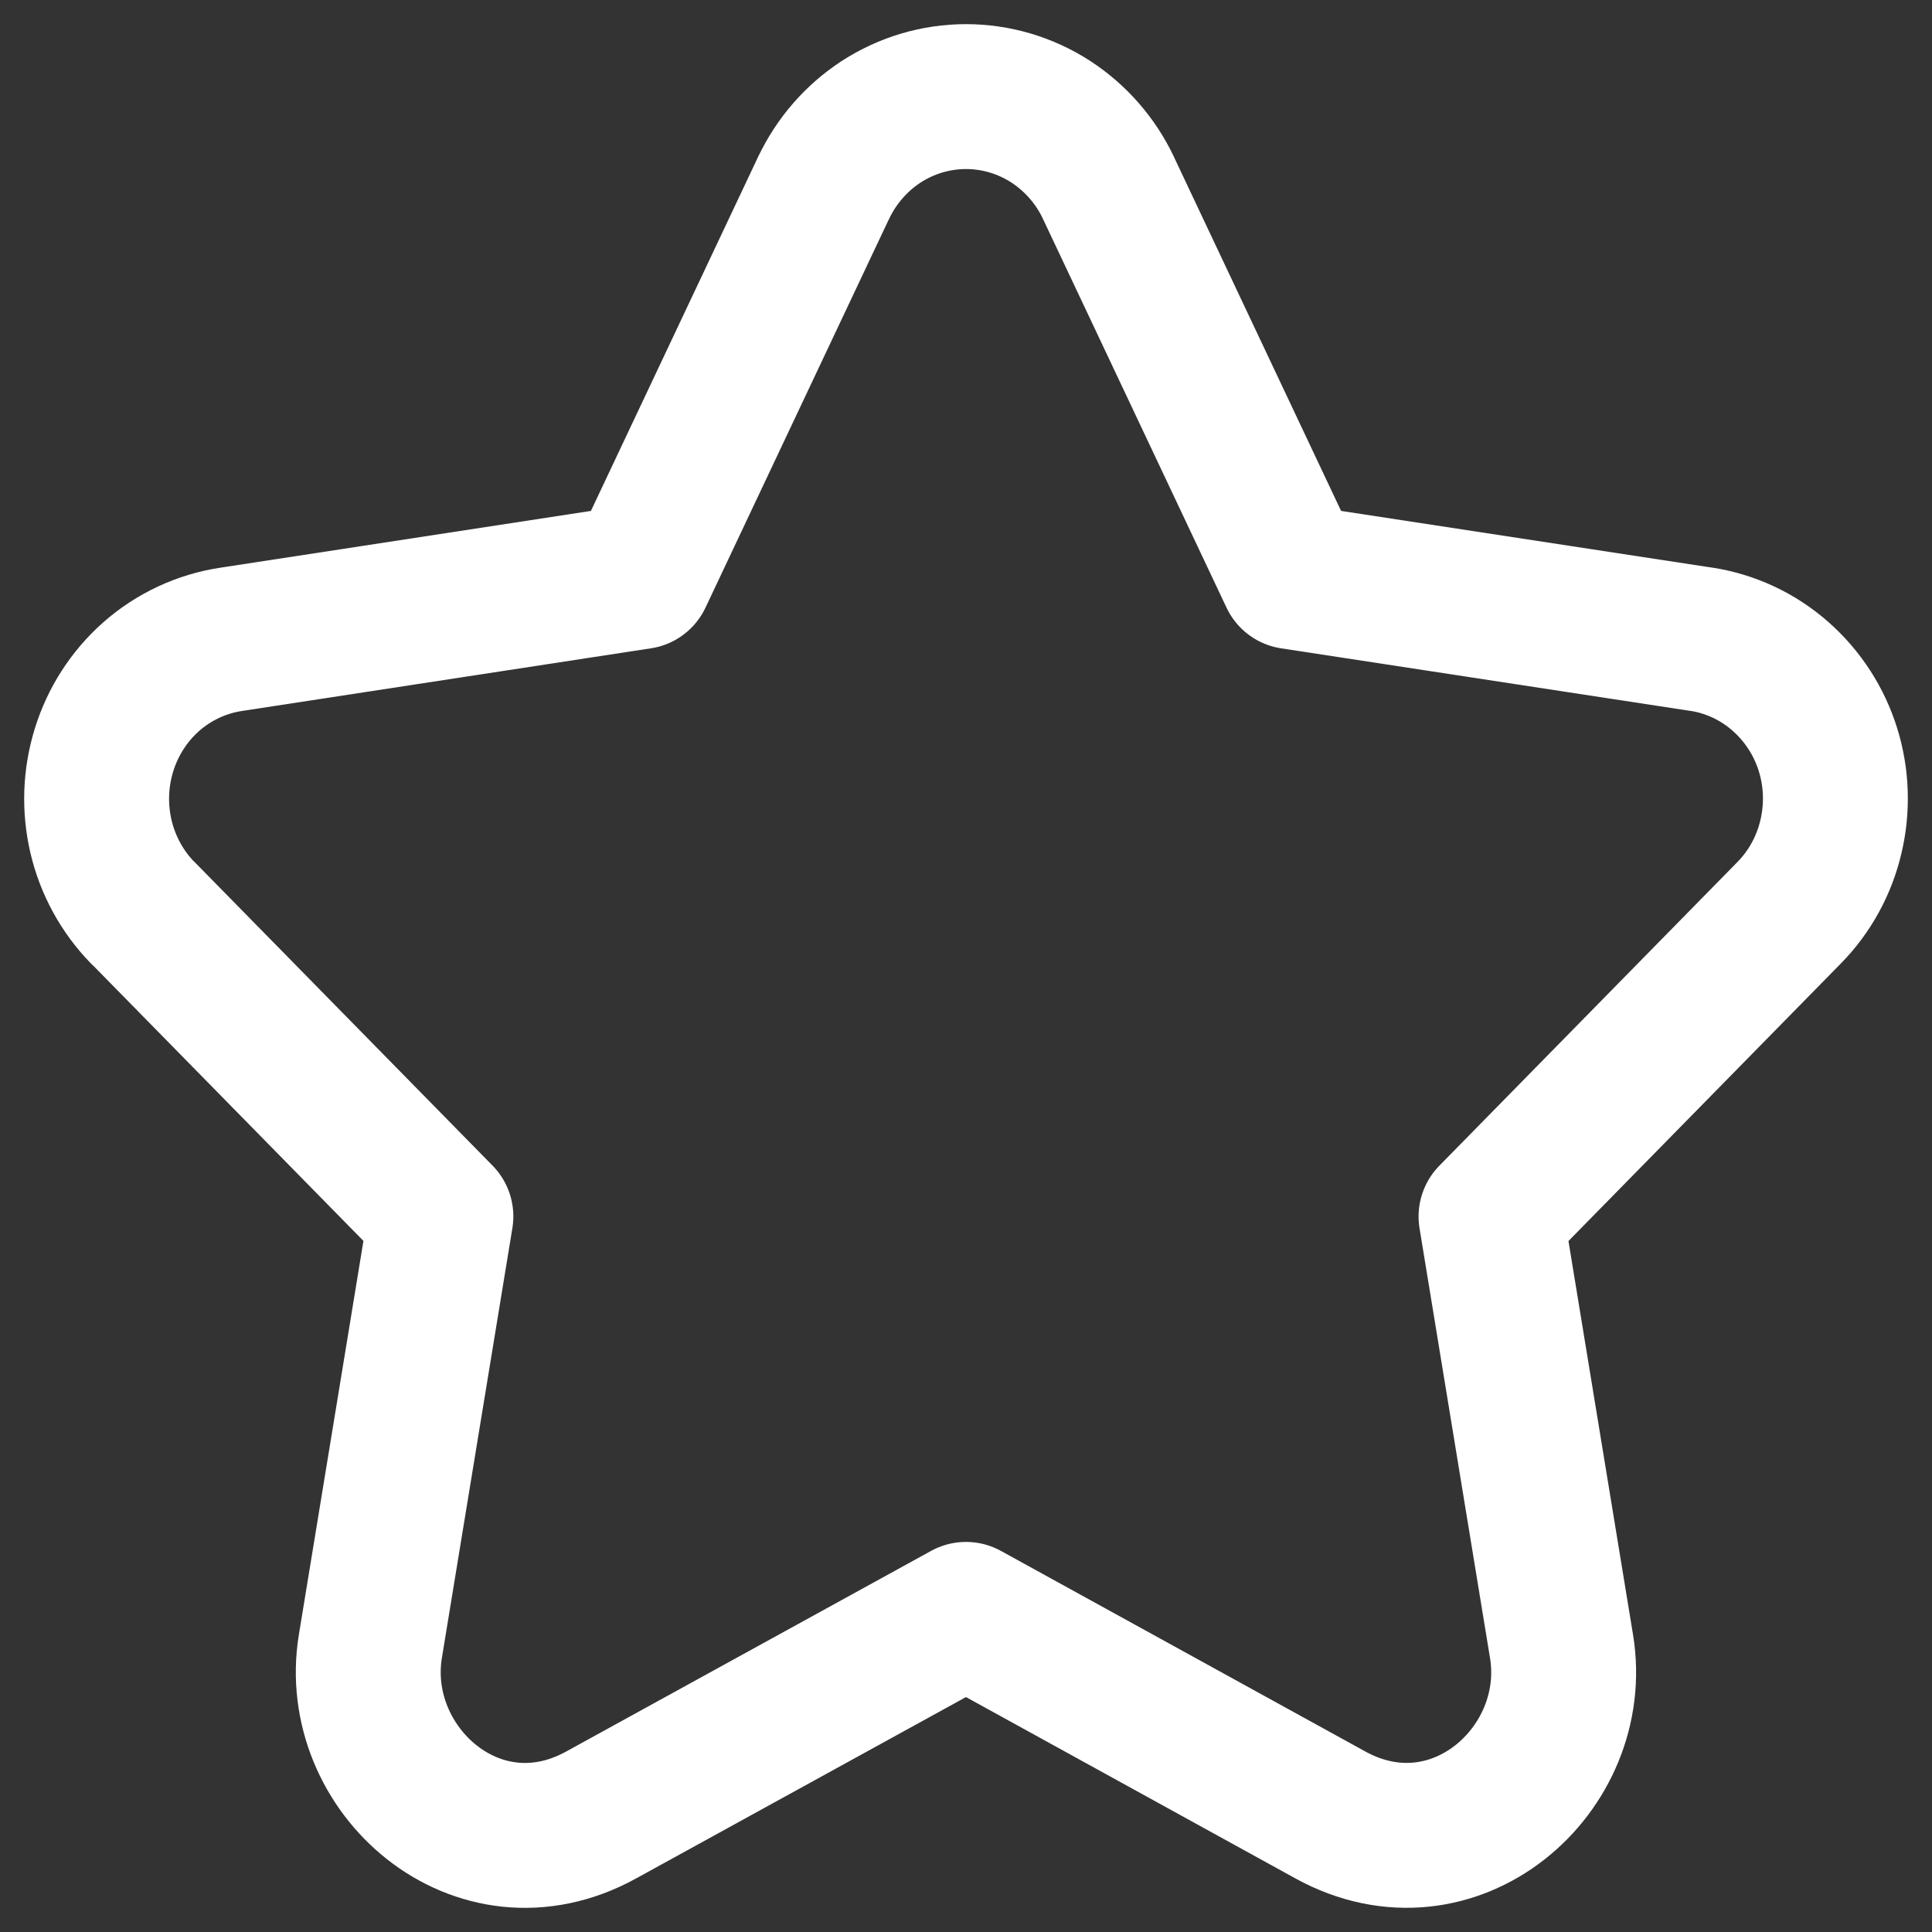 <svg width="20" height="20" viewBox="0 0 20 20" fill="none" xmlns="http://www.w3.org/2000/svg">
    <rect x="0" y="0" width="20" height="20" fill="#333333" stroke="none"/>
    <path
        d="M8.526 1.943V1.944L6.625 5.97L2.395 6.618C2.087 6.664 1.799 6.799 1.566 7.004C1.334 7.209 1.167 7.472 1.077 7.763C0.987 8.053 0.976 8.362 1.045 8.658C1.114 8.954 1.262 9.228 1.477 9.449H1.479L4.564 12.592L3.834 17.043C3.626 18.316 4.943 19.494 6.224 18.788L10 16.712L13.773 18.789C15.051 19.49 16.374 18.321 16.165 17.044L15.435 12.593L18.519 9.451C18.736 9.231 18.885 8.956 18.954 8.66C19.024 8.363 19.014 8.054 18.924 7.763C18.833 7.469 18.663 7.206 18.433 7.003C18.2 6.797 17.912 6.662 17.604 6.616H17.6L13.375 5.97L11.474 1.944V1.943C11.342 1.665 11.136 1.429 10.879 1.261C10.617 1.091 10.312 1 10 1C9.688 1 9.383 1.091 9.121 1.261C8.864 1.429 8.659 1.665 8.527 1.943"
        stroke="white" stroke-width="1.5" stroke-linecap="round" stroke-linejoin="round" />
</svg>